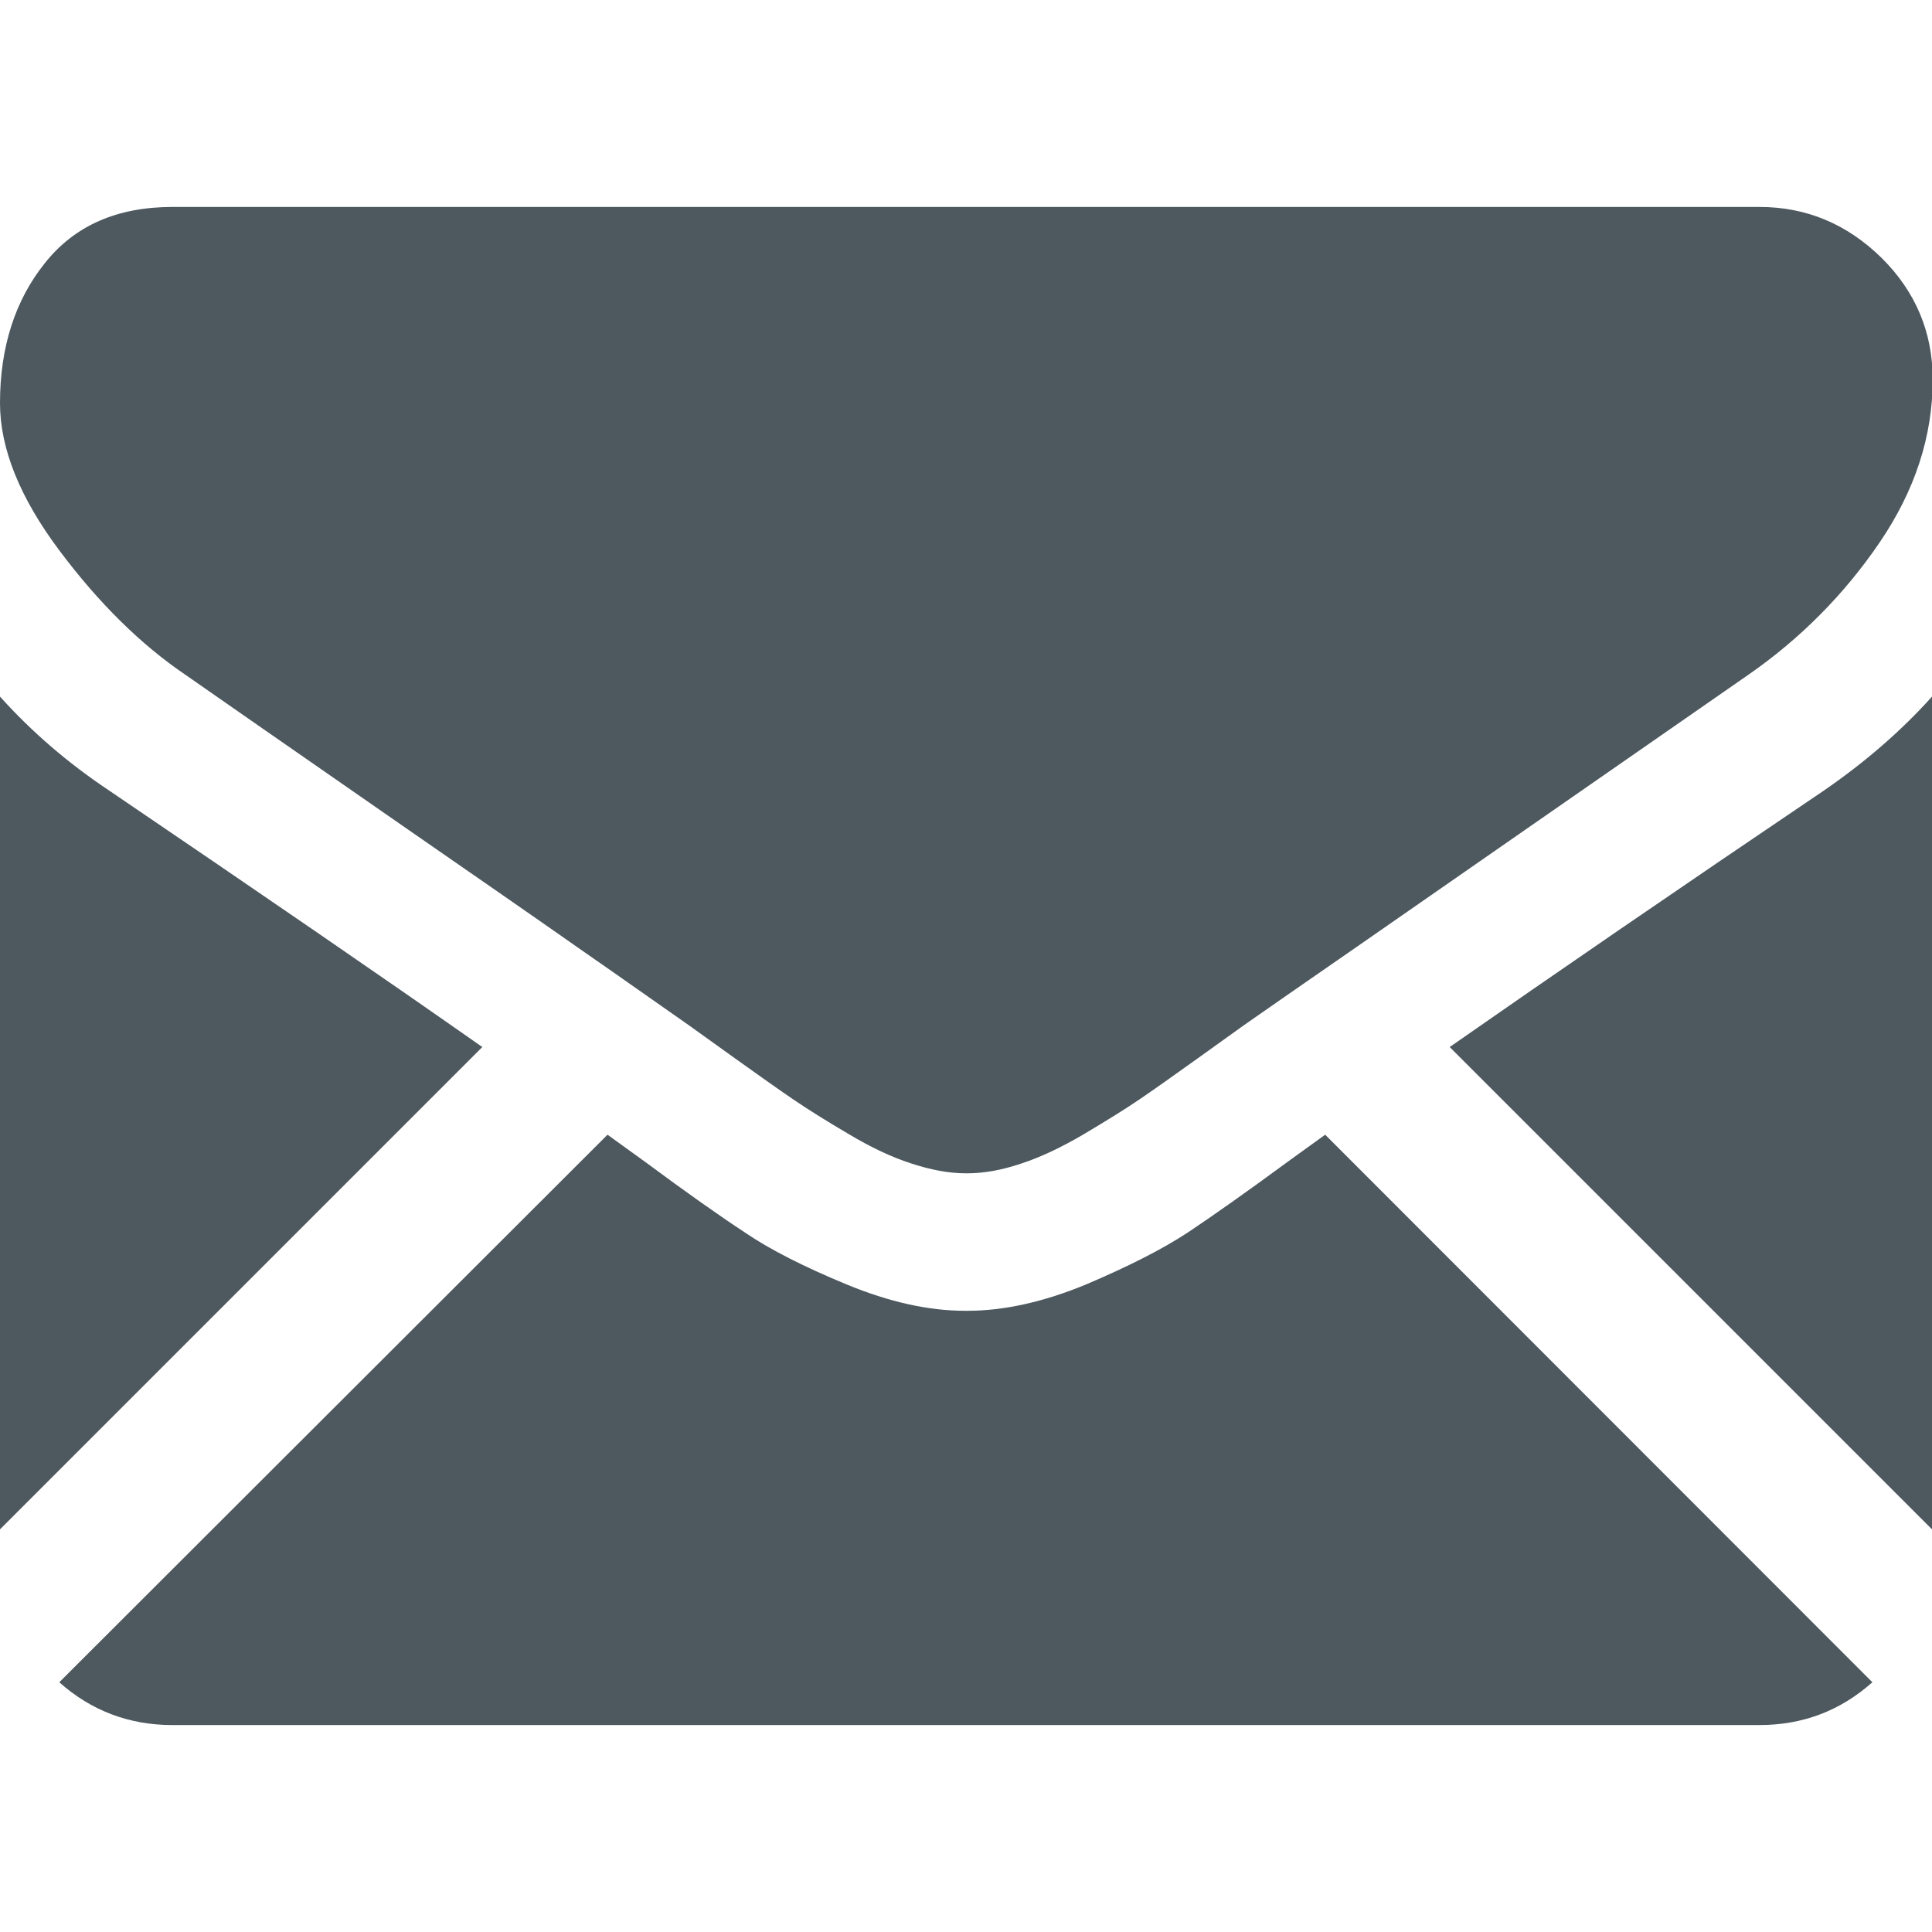 <?xml version="1.0" encoding="utf-8"?>
<!-- Generator: Adobe Illustrator 23.0.1, SVG Export Plug-In . SVG Version: 6.00 Build 0)  -->
<svg version="1.1" id="Capa_1" xmlns="http://www.w3.org/2000/svg" xmlns:xlink="http://www.w3.org/1999/xlink" x="0px" y="0px"
	 viewBox="0 0 550.8 550.8" style="enable-background:new 0 0 550.8 550.8;" xml:space="preserve">
<style type="text/css">
	.st0{fill:#4D585F;}
</style>
<g>
	<g>
		<path class="st0" d="M501.6,491.8c12.4,0,23.1-4.1,32.2-12.2l-156-156.1c-3.7,2.7-7.4,5.3-10.8,7.8c-11.7,8.6-21.2,15.3-28.4,20.1
			c-7.3,4.8-17,9.7-29,14.8c-12.1,5-23.4,7.5-33.8,7.5h-0.3h-0.3c-10.5,0-21.7-2.5-33.8-7.5c-12.1-5-21.8-9.9-29-14.8
			c-7.3-4.8-16.8-11.5-28.4-20.1c-3.3-2.4-6.9-5-10.8-7.8L16.9,479.6c9.1,8.1,19.9,12.2,32.2,12.2H501.6z"/>
		<path class="st0" d="M31,225.3c-11.7-7.8-22-16.7-31-26.7V436l137.5-137.5C110,279.2,74.6,254.9,31,225.3z"/>
		<path class="st0" d="M520.1,225.3c-41.9,28.3-77.4,52.7-106.8,73.2L550.8,436V198.6C542,208.4,531.7,217.3,520.1,225.3z"/>
		<path class="st0" d="M501.6,59H49.2c-15.8,0-27.9,5.3-36.4,16C4.3,85.6,0,99,0,114.9c0,12.9,5.6,26.9,16.9,42
			c11.3,15.1,23.3,26.9,36,35.5c7,4.9,28,19.5,63,43.8c18.9,13.1,35.4,24.5,49.5,34.4c12.1,8.4,22.4,15.7,31,21.7
			c1,0.7,2.5,1.8,4.6,3.3c2.2,1.6,5,3.6,8.5,6.1c6.7,4.8,12.2,8.7,16.6,11.7c4.4,3,9.7,6.3,16,10c6.2,3.7,12.1,6.5,17.7,8.3
			c5.5,1.8,10.7,2.8,15.4,2.8h0.3h0.3c4.7,0,9.8-0.9,15.4-2.8c5.5-1.8,11.4-4.6,17.7-8.3c6.2-3.7,11.6-7,16-10
			c4.4-3,9.9-6.9,16.6-11.7c3.5-2.5,6.3-4.5,8.5-6.1c2.1-1.5,3.6-2.6,4.6-3.3c6.7-4.7,17.1-11.9,31.1-21.6
			c25.5-17.7,63-43.8,112.7-78.3c15-10.4,27.5-23.1,37.5-37.8c10-14.7,15.1-30.2,15.1-46.4c0-13.5-4.9-25.1-14.6-34.7
			C526.5,63.8,514.9,59,501.6,59z"/>
	</g>
</g>
</svg>
